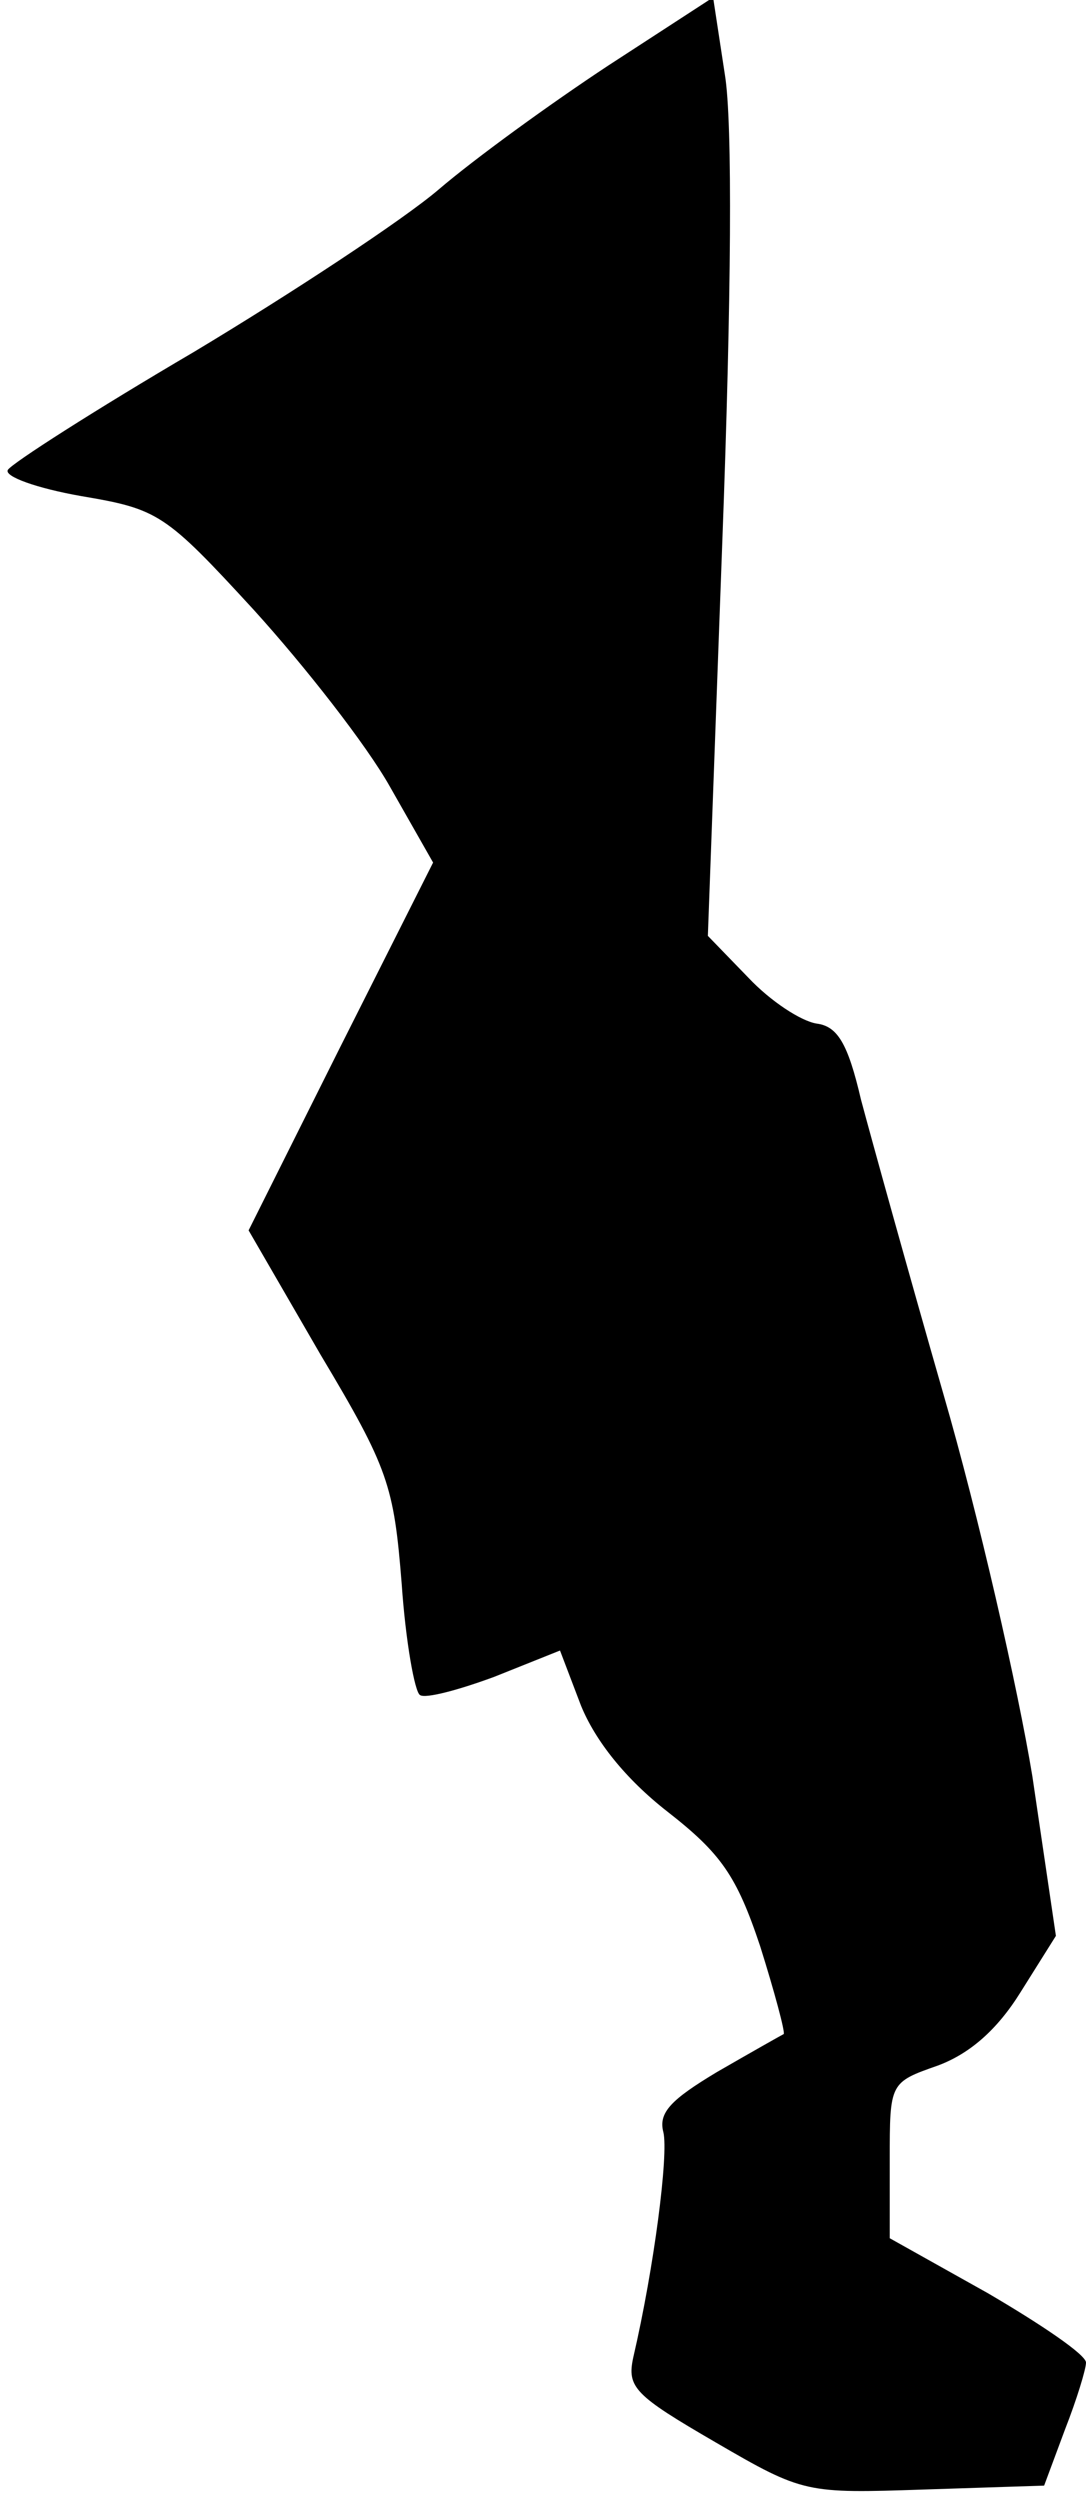 <?xml version="1.0" standalone="no"?>
<!DOCTYPE svg PUBLIC "-//W3C//DTD SVG 20010904//EN"
 "http://www.w3.org/TR/2001/REC-SVG-20010904/DTD/svg10.dtd">
<svg version="1.0" xmlns="http://www.w3.org/2000/svg"
 width="83pt" height="191pt" viewBox="0 0 83 191"
 preserveAspectRatio="xMidYMid meet">
<g transform="translate(0,191) scale(0.1,-0.1)"
fill="#000000" stroke="none">
<path fill="#000000" stroke="none" d="M465 1860 c-44 -29 -102 -71 -130 -95
-27 -23 -112 -79 -187 -124 -75 -44 -139 -85 -142 -90 -3 -5 22 -14 56 -20 59
-10 64 -13 132 -87 39 -43 86 -103 104 -135 l33 -58 -71 -141 -70 -140 55 -95
c52 -87 56 -100 62 -175 3 -44 10 -83 14 -85 4 -3 30 4 57 14 l50 20 16 -42
c11 -27 34 -56 66 -81 41 -32 53 -49 71 -103 11 -35 19 -65 18 -67 -2 -1 -25
-14 -51 -29 -35 -21 -45 -31 -41 -46 4 -17 -7 -103 -23 -172 -5 -23 1 -29 63
-65 67 -39 69 -39 159 -36 l92 3 16 43 c9 23 16 46 16 51 0 6 -34 29 -75 53
l-75 42 0 60 c0 59 0 59 37 72 24 9 45 27 63 56 l27 43 -18 122 c-11 67 -41
199 -68 292 -27 94 -55 195 -63 225 -10 43 -18 56 -34 58 -12 2 -35 17 -52 35
l-31 32 11 300 c7 187 8 322 2 358 l-9 59 -80 -52z"/>
</g>
</svg>
